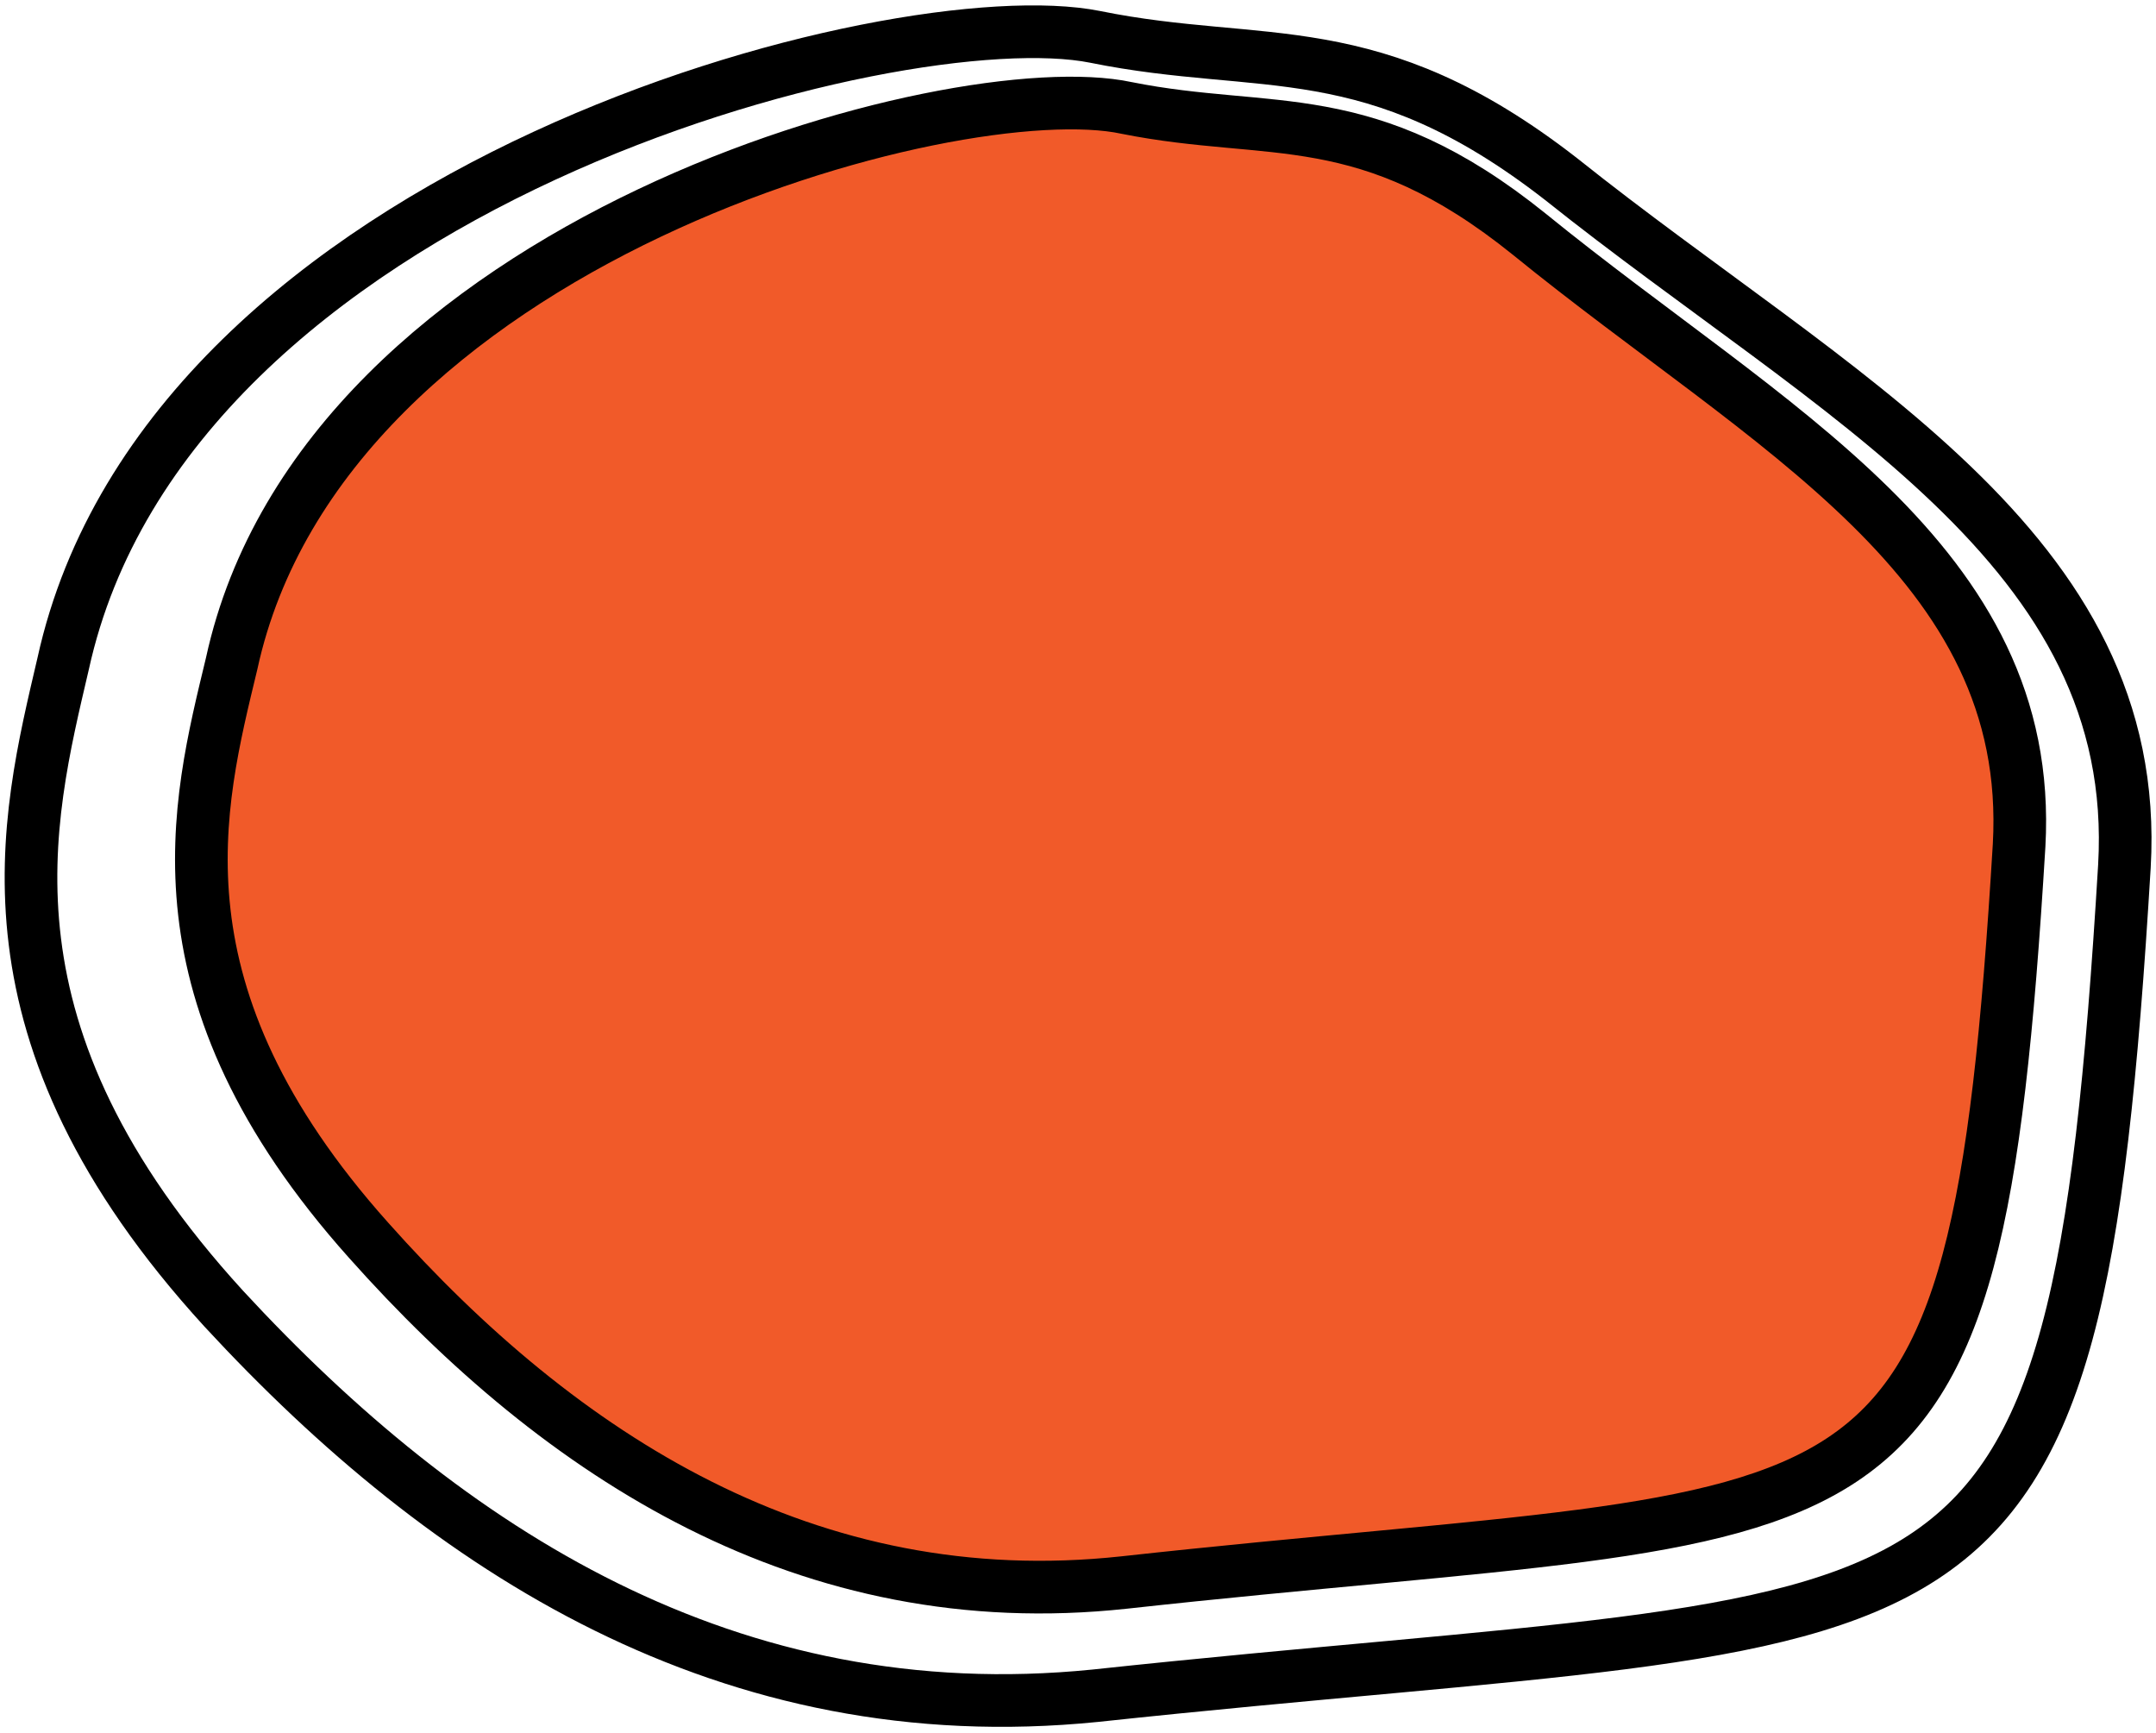 <?xml version="1.0" encoding="utf-8"?>
<!-- Generator: Adobe Illustrator 18.1.0, SVG Export Plug-In . SVG Version: 6.00 Build 0)  -->
<svg version="1.1" id="Layer_1" xmlns="http://www.w3.org/2000/svg" xmlns:xlink="http://www.w3.org/1999/xlink" x="0px" y="0px"
	 viewBox="0 0 81.9 65.8" enable-background="new 0 0 81.9 65.8" xml:space="preserve">
<path fill="#F15A29" stroke="#000000" stroke-width="2" stroke-miterlimit="10" d="M58.1,8.9c-6.2-5-9.8-3.7-15.3-4.8
	c-6.5-1.4-30.5,5-34,21.1C7.5,30.6,5.6,37.7,14,47.1c7.3,8.2,16.7,14.3,28.7,13c29.1-3.2,32.3,0.1,34-28
	C77.3,21.3,67.2,16.3,58.1,8.9z"/>
<path fill="none" stroke="#000000" stroke-width="2" stroke-miterlimit="10" d="M80.7,32.9c-1.9,31.6-5.5,27.9-39.1,31.5
	C27.7,65.8,17,58.9,8.5,49.7C-1.1,39.2,1,31.2,2.4,25.2C6.4,7,34.1-0.1,41.6,1.4c6.4,1.3,10.5-0.2,17.7,5.4
	C69.7,15.1,81.4,20.8,80.7,32.9z"/>
</svg>
